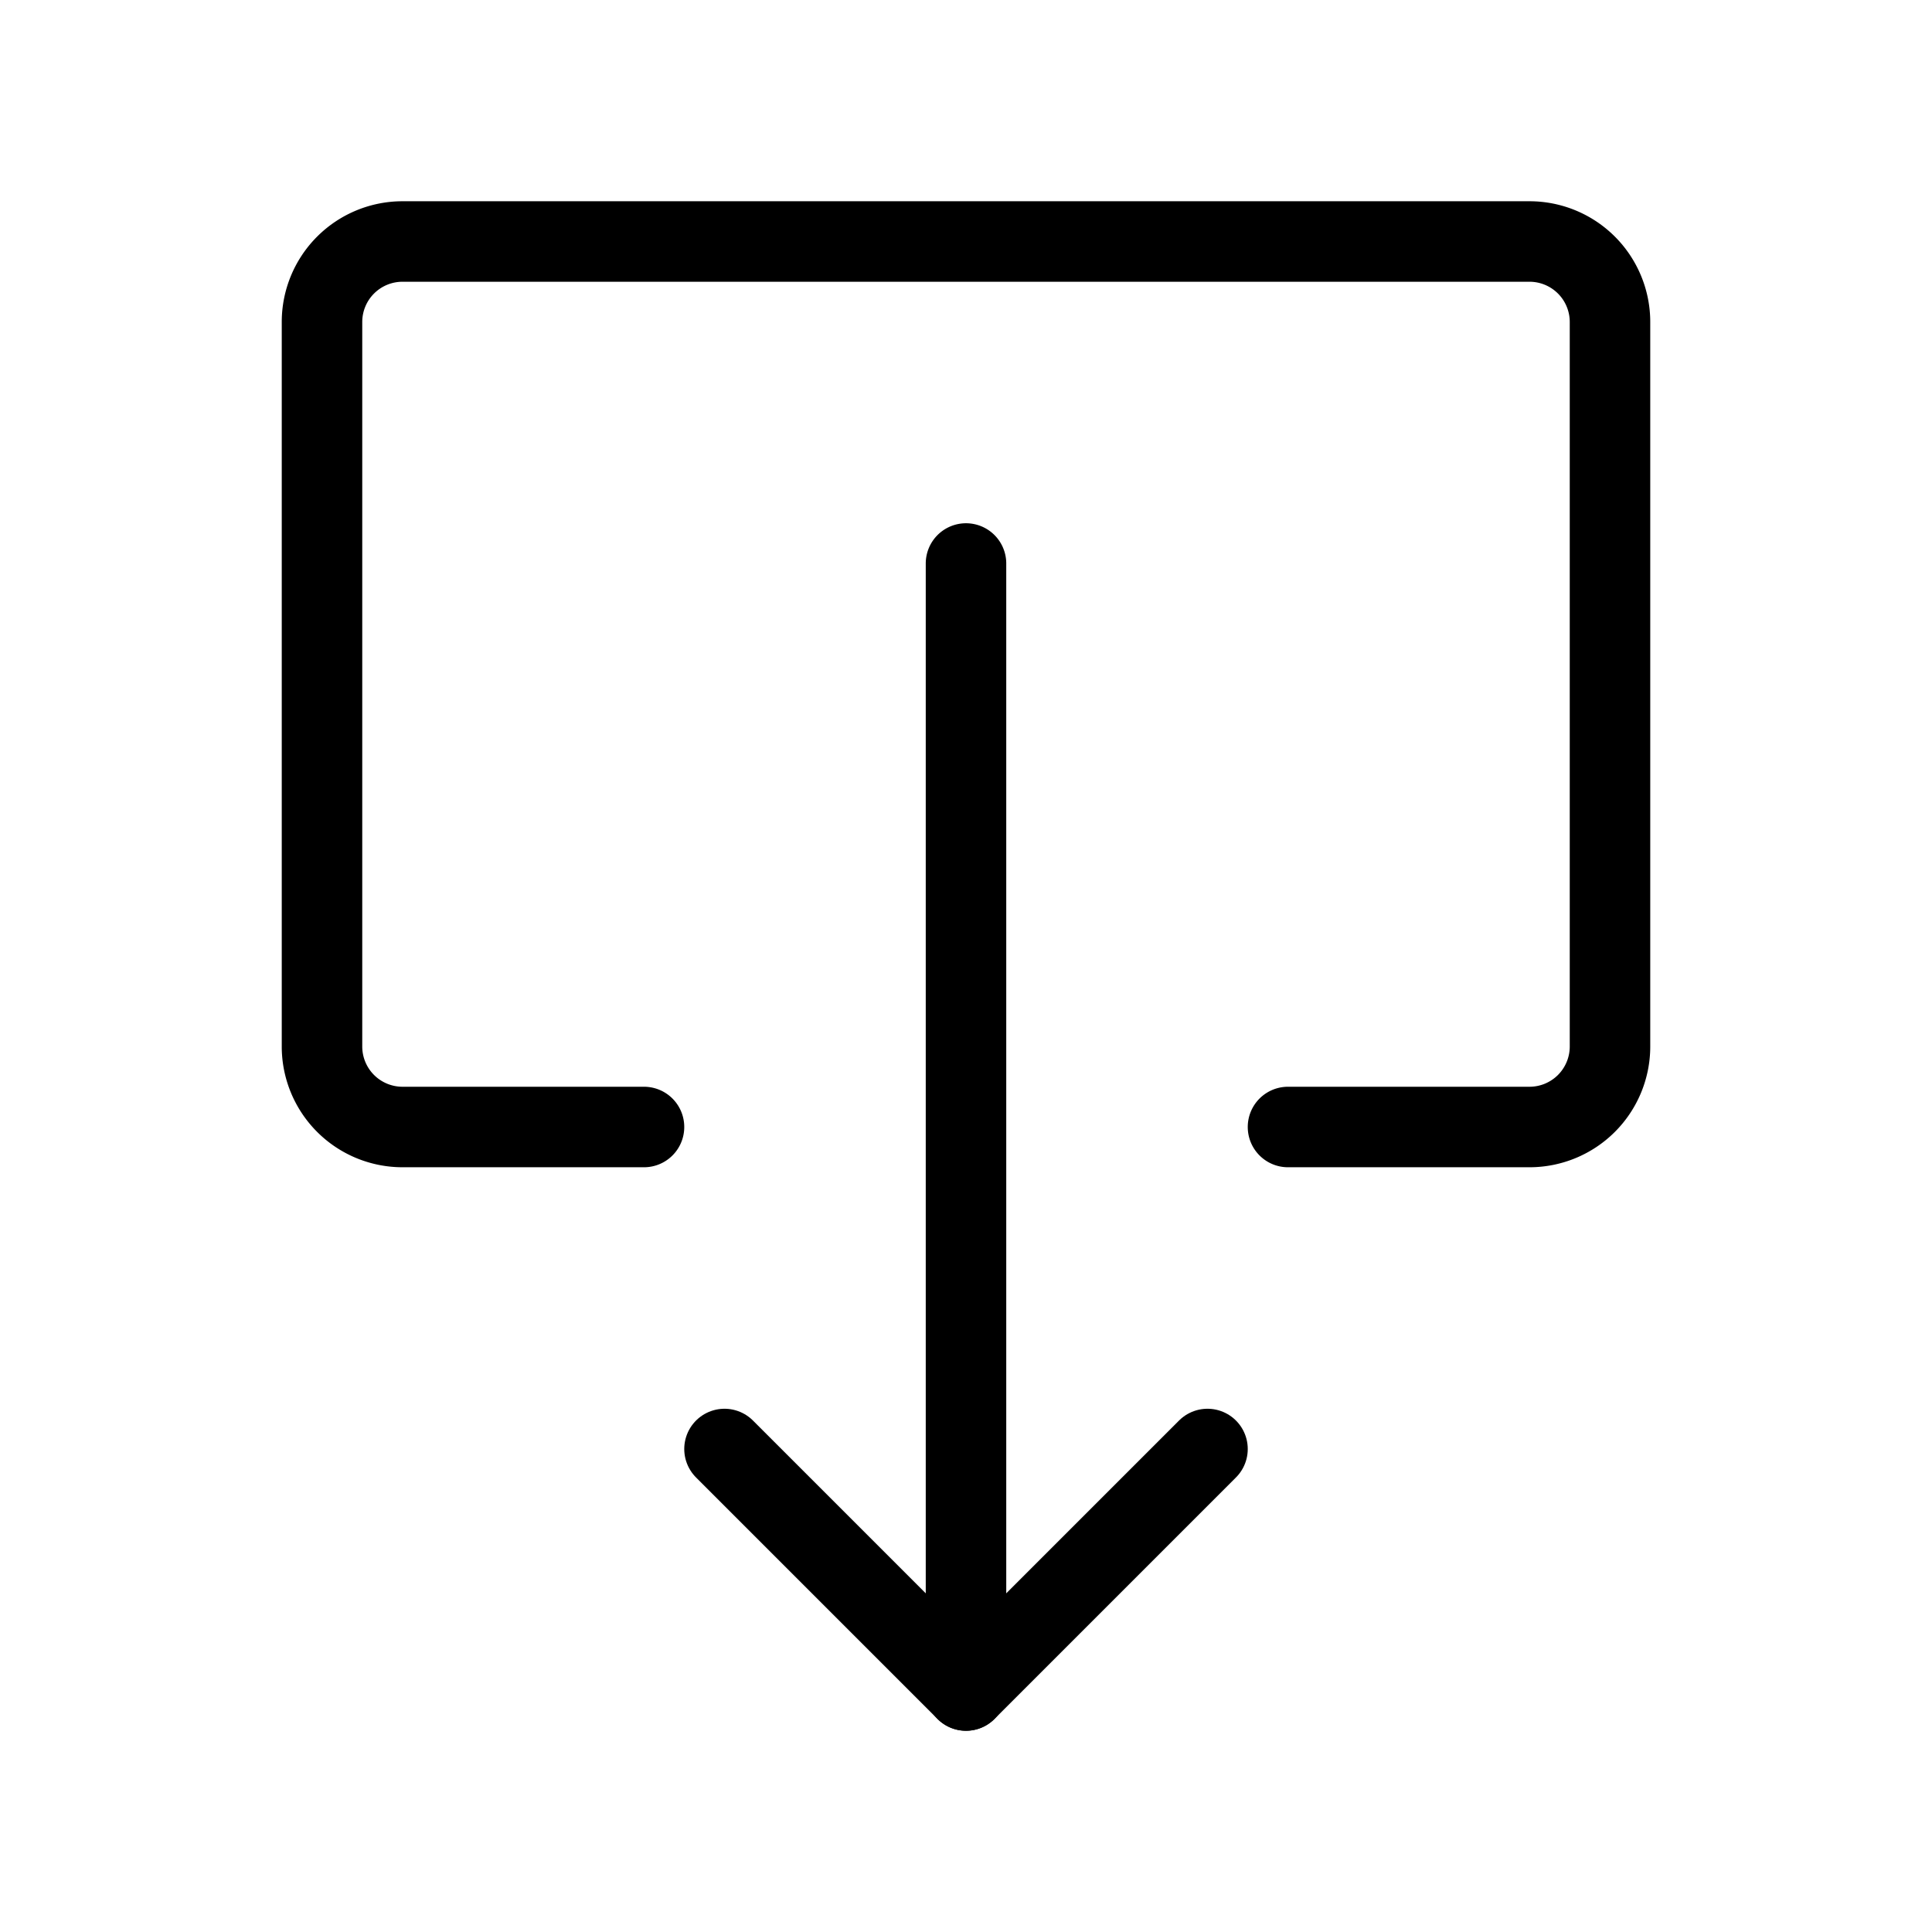 <svg data-icon-name="download-3" data-style="line" icon_origin_id="11948" viewBox="0 0 24 24" xmlns="http://www.w3.org/2000/svg" id="download-3" class="icon line" width="48" height="48"><polyline style="fill: none; stroke: rgb(0, 0, 0); stroke-linecap: round; stroke-linejoin: round; stroke-width: 1;" points="15 18 12 21 9 18" id="primary"></polyline><path style="fill: none; stroke: rgb(0, 0, 0); stroke-linecap: round; stroke-linejoin: round; stroke-width: 1;" d="M12,21V7M8,14H5a1,1,0,0,1-1-1V4A1,1,0,0,1,5,3H19a1,1,0,0,1,1,1v9a1,1,0,0,1-1,1H16" data-name="primary" id="primary-2"></path></svg>